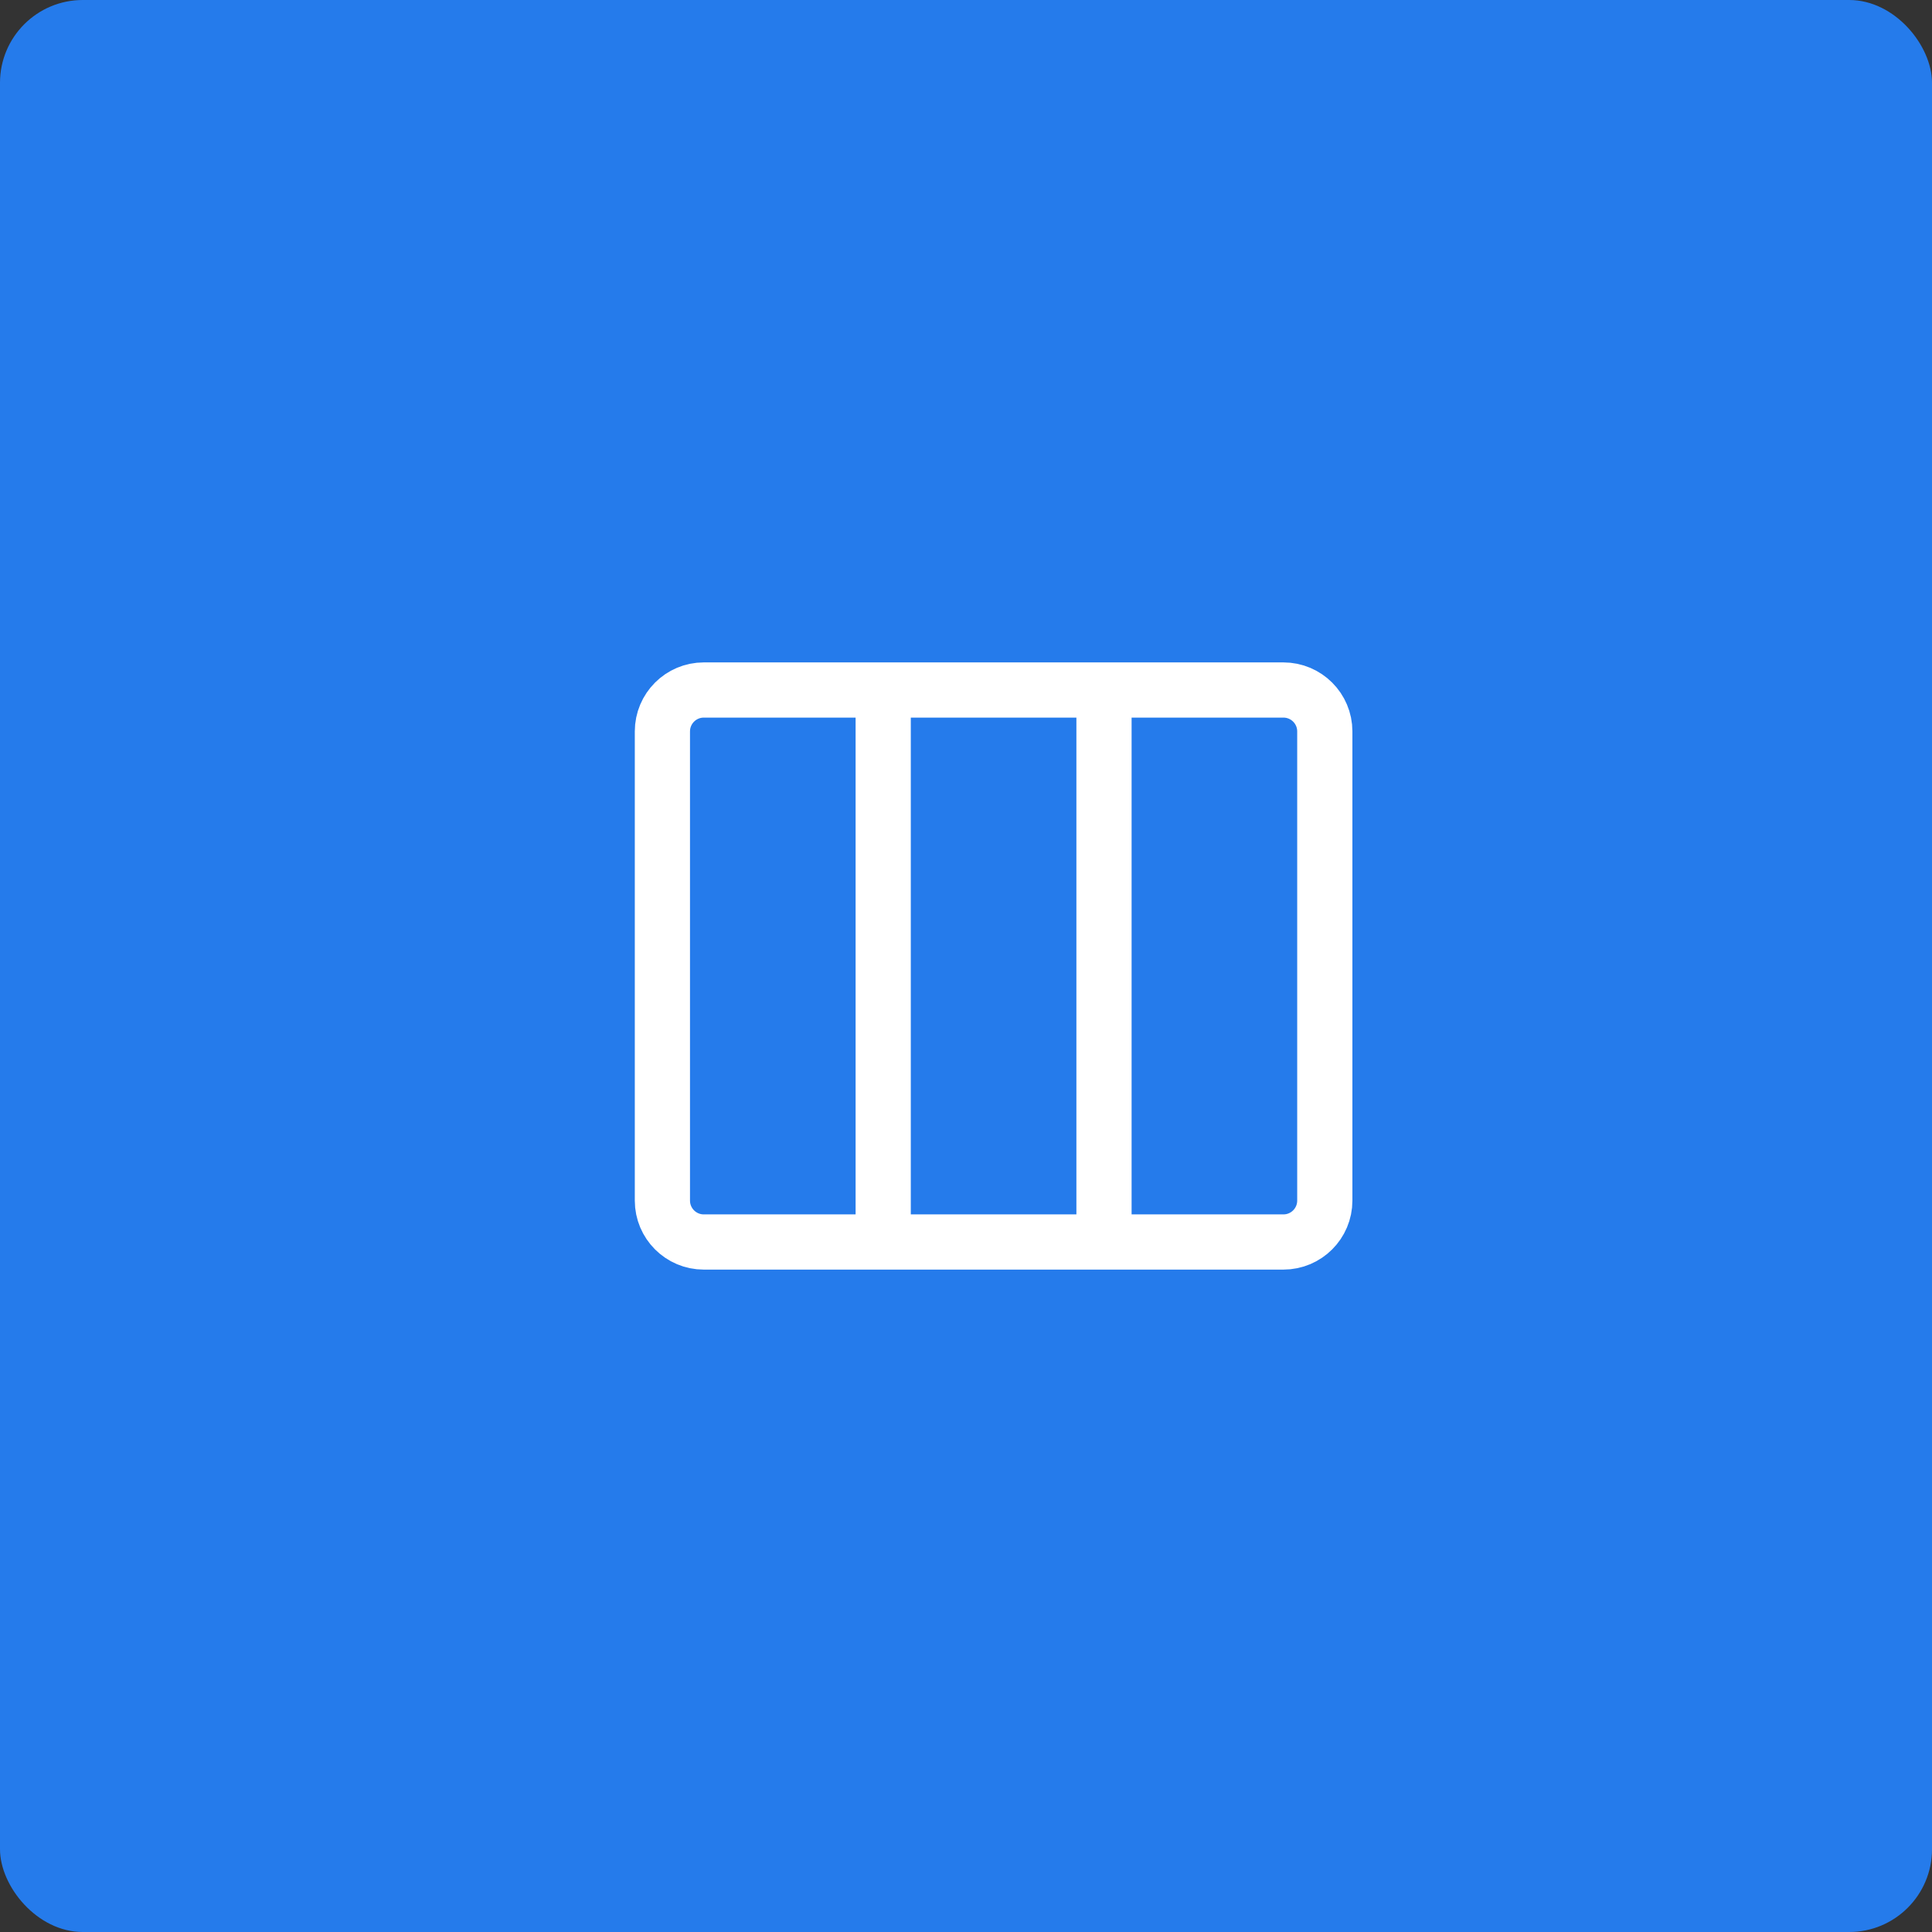 <svg width="70" height="70" viewBox="0 0 70 70" fill="none" xmlns="http://www.w3.org/2000/svg">
<rect x="0" y="0" width="70" height="70" fill="#333333" stroke="none"/>
<rect width="70" height="70" rx="3" fill="#257BEB"/>
<path d="M32 25V45M40 25V45M25.5 45H46.5C47.328 45 48 44.328 48 43.5V26.5C48 25.672 47.328 25 46.5 25H25.5C24.672 25 24 25.672 24 26.5V43.5C24 44.328 24.672 45 25.5 45Z" stroke="white" stroke-width="2" stroke-linecap="round" stroke-linejoin="round"/>
</svg>
